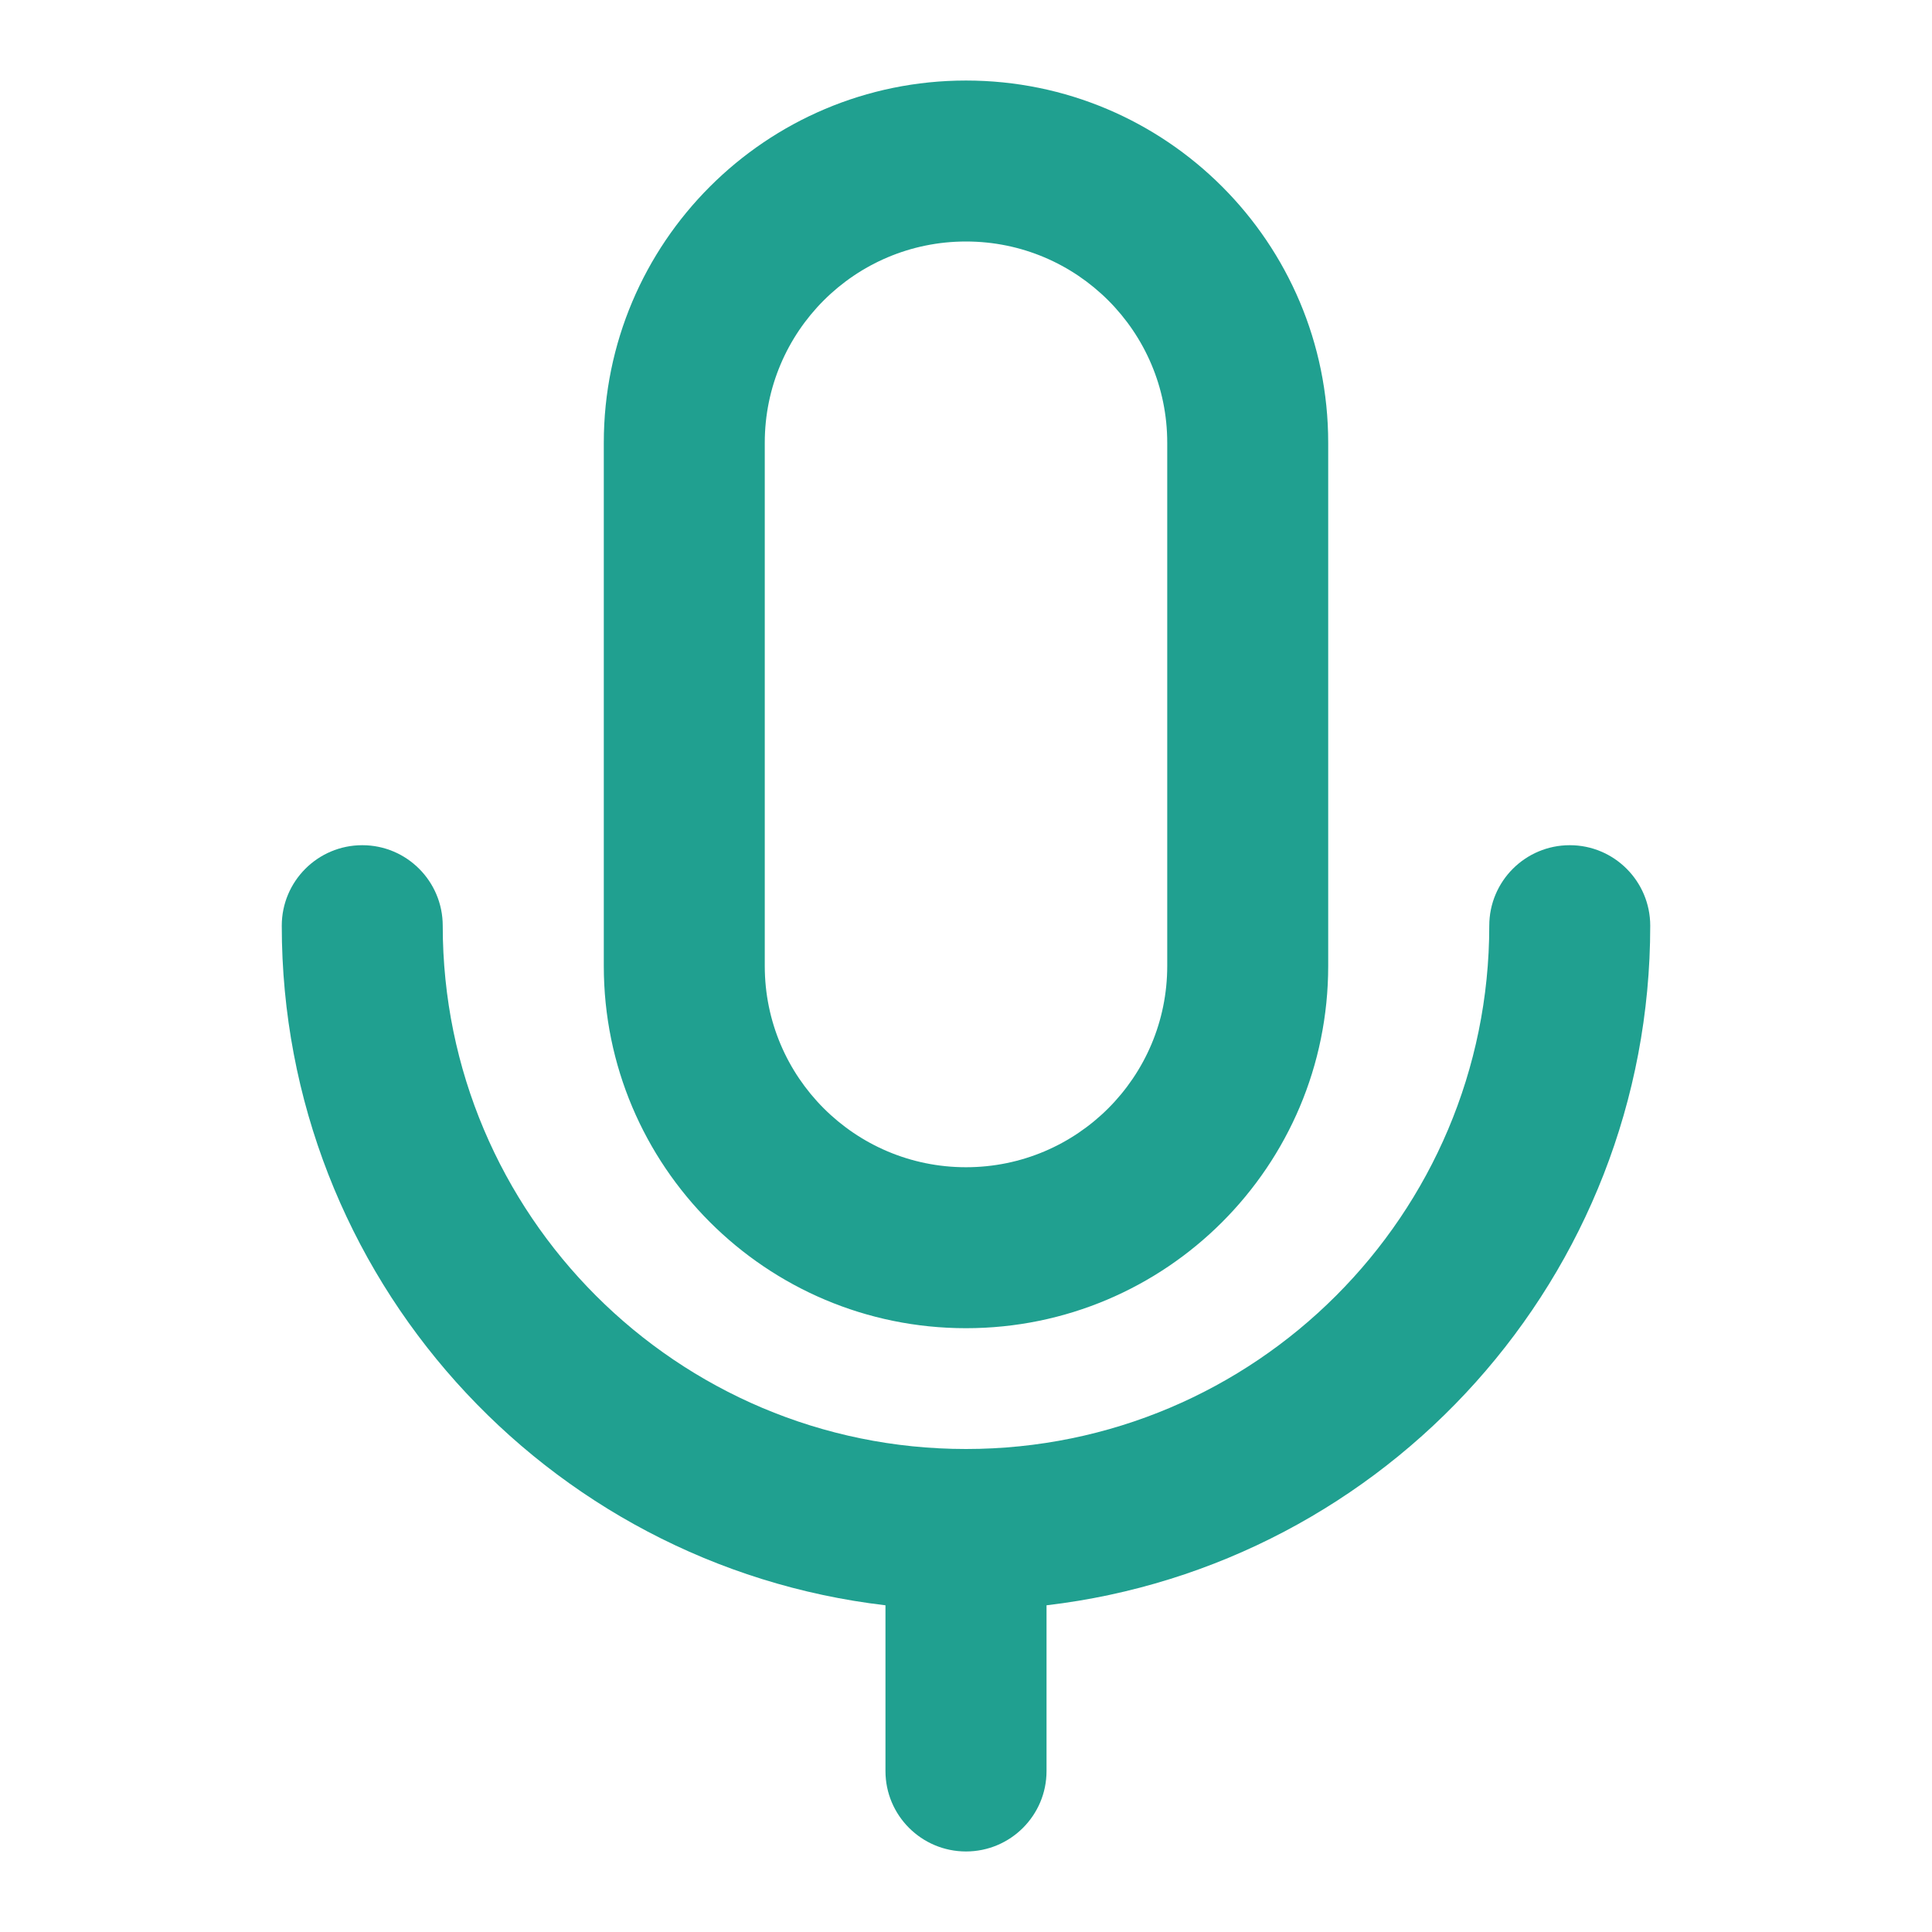 <svg width="19" height="19" viewBox="0 0 19 19" fill="none" xmlns="http://www.w3.org/2000/svg">
<path fill-rule="evenodd" clip-rule="evenodd" d="M5.938 4.354C5.938 2.387 7.533 0.792 9.5 0.792C11.468 0.792 13.062 2.387 13.062 4.354V9.5C13.062 11.467 11.468 13.062 9.5 13.062C7.533 13.062 5.938 11.467 5.938 9.5V4.354ZM9.5 2.375C8.407 2.375 7.521 3.261 7.521 4.354V9.5C7.521 10.593 8.407 11.479 9.5 11.479C10.593 11.479 11.479 10.593 11.479 9.5V4.354C11.479 3.261 10.593 2.375 9.5 2.375ZM3.563 8.312C4 8.312 4.354 8.667 4.354 9.104C4.354 11.946 6.658 14.25 9.5 14.25C12.342 14.25 14.646 11.946 14.646 9.104C14.646 8.667 15 8.312 15.438 8.312C15.875 8.312 16.229 8.667 16.229 9.104C16.229 12.553 13.635 15.395 10.292 15.787V17.417C10.292 17.854 9.937 18.208 9.5 18.208C9.063 18.208 8.708 17.854 8.708 17.417V15.787C5.365 15.395 2.771 12.553 2.771 9.104C2.771 8.667 3.125 8.312 3.563 8.312Z" fill="#20A090"/>
</svg>
